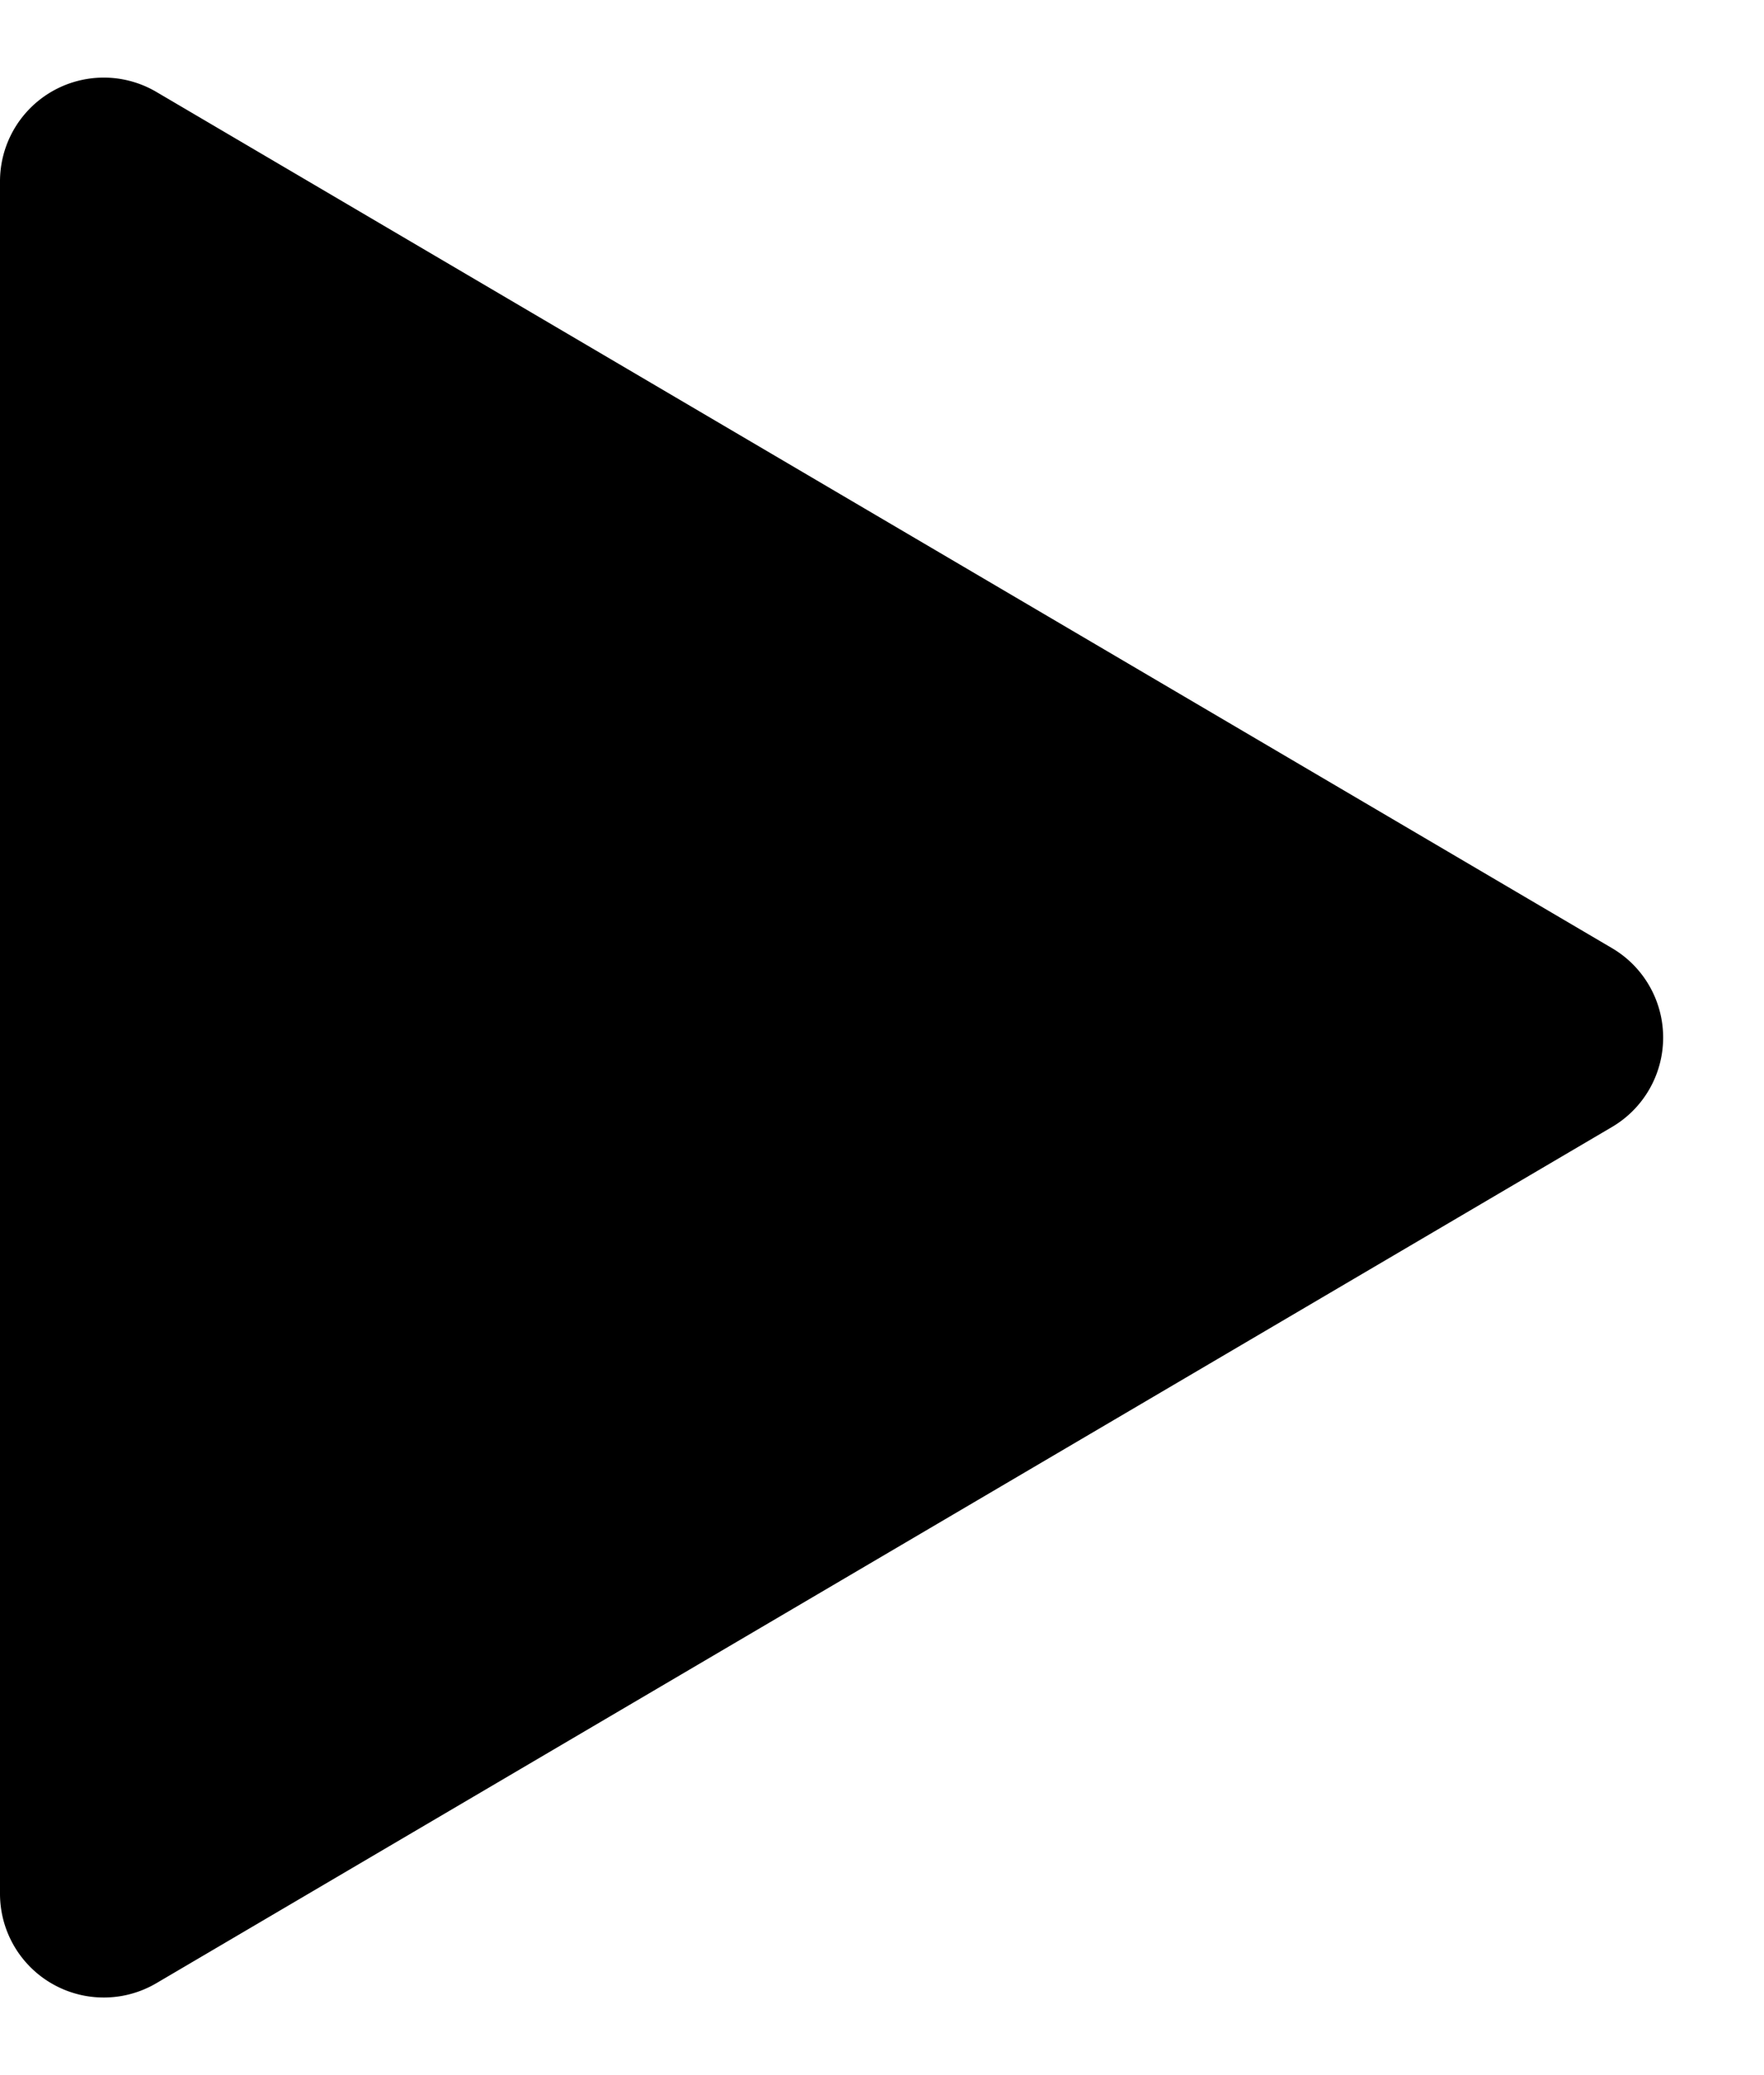 <svg xmlns="http://www.w3.org/2000/svg" width="17" height="20" viewBox="0 0 17 20">
  <path id="Polygon_1" data-name="Polygon 1" d="M9.138,1.465a1,1,0,0,1,1.724,0l8.252,14.028A1,1,0,0,1,18.252,17H1.748a1,1,0,0,1-.862-1.507Z" transform="translate(17) rotate(90)"/>
</svg>
